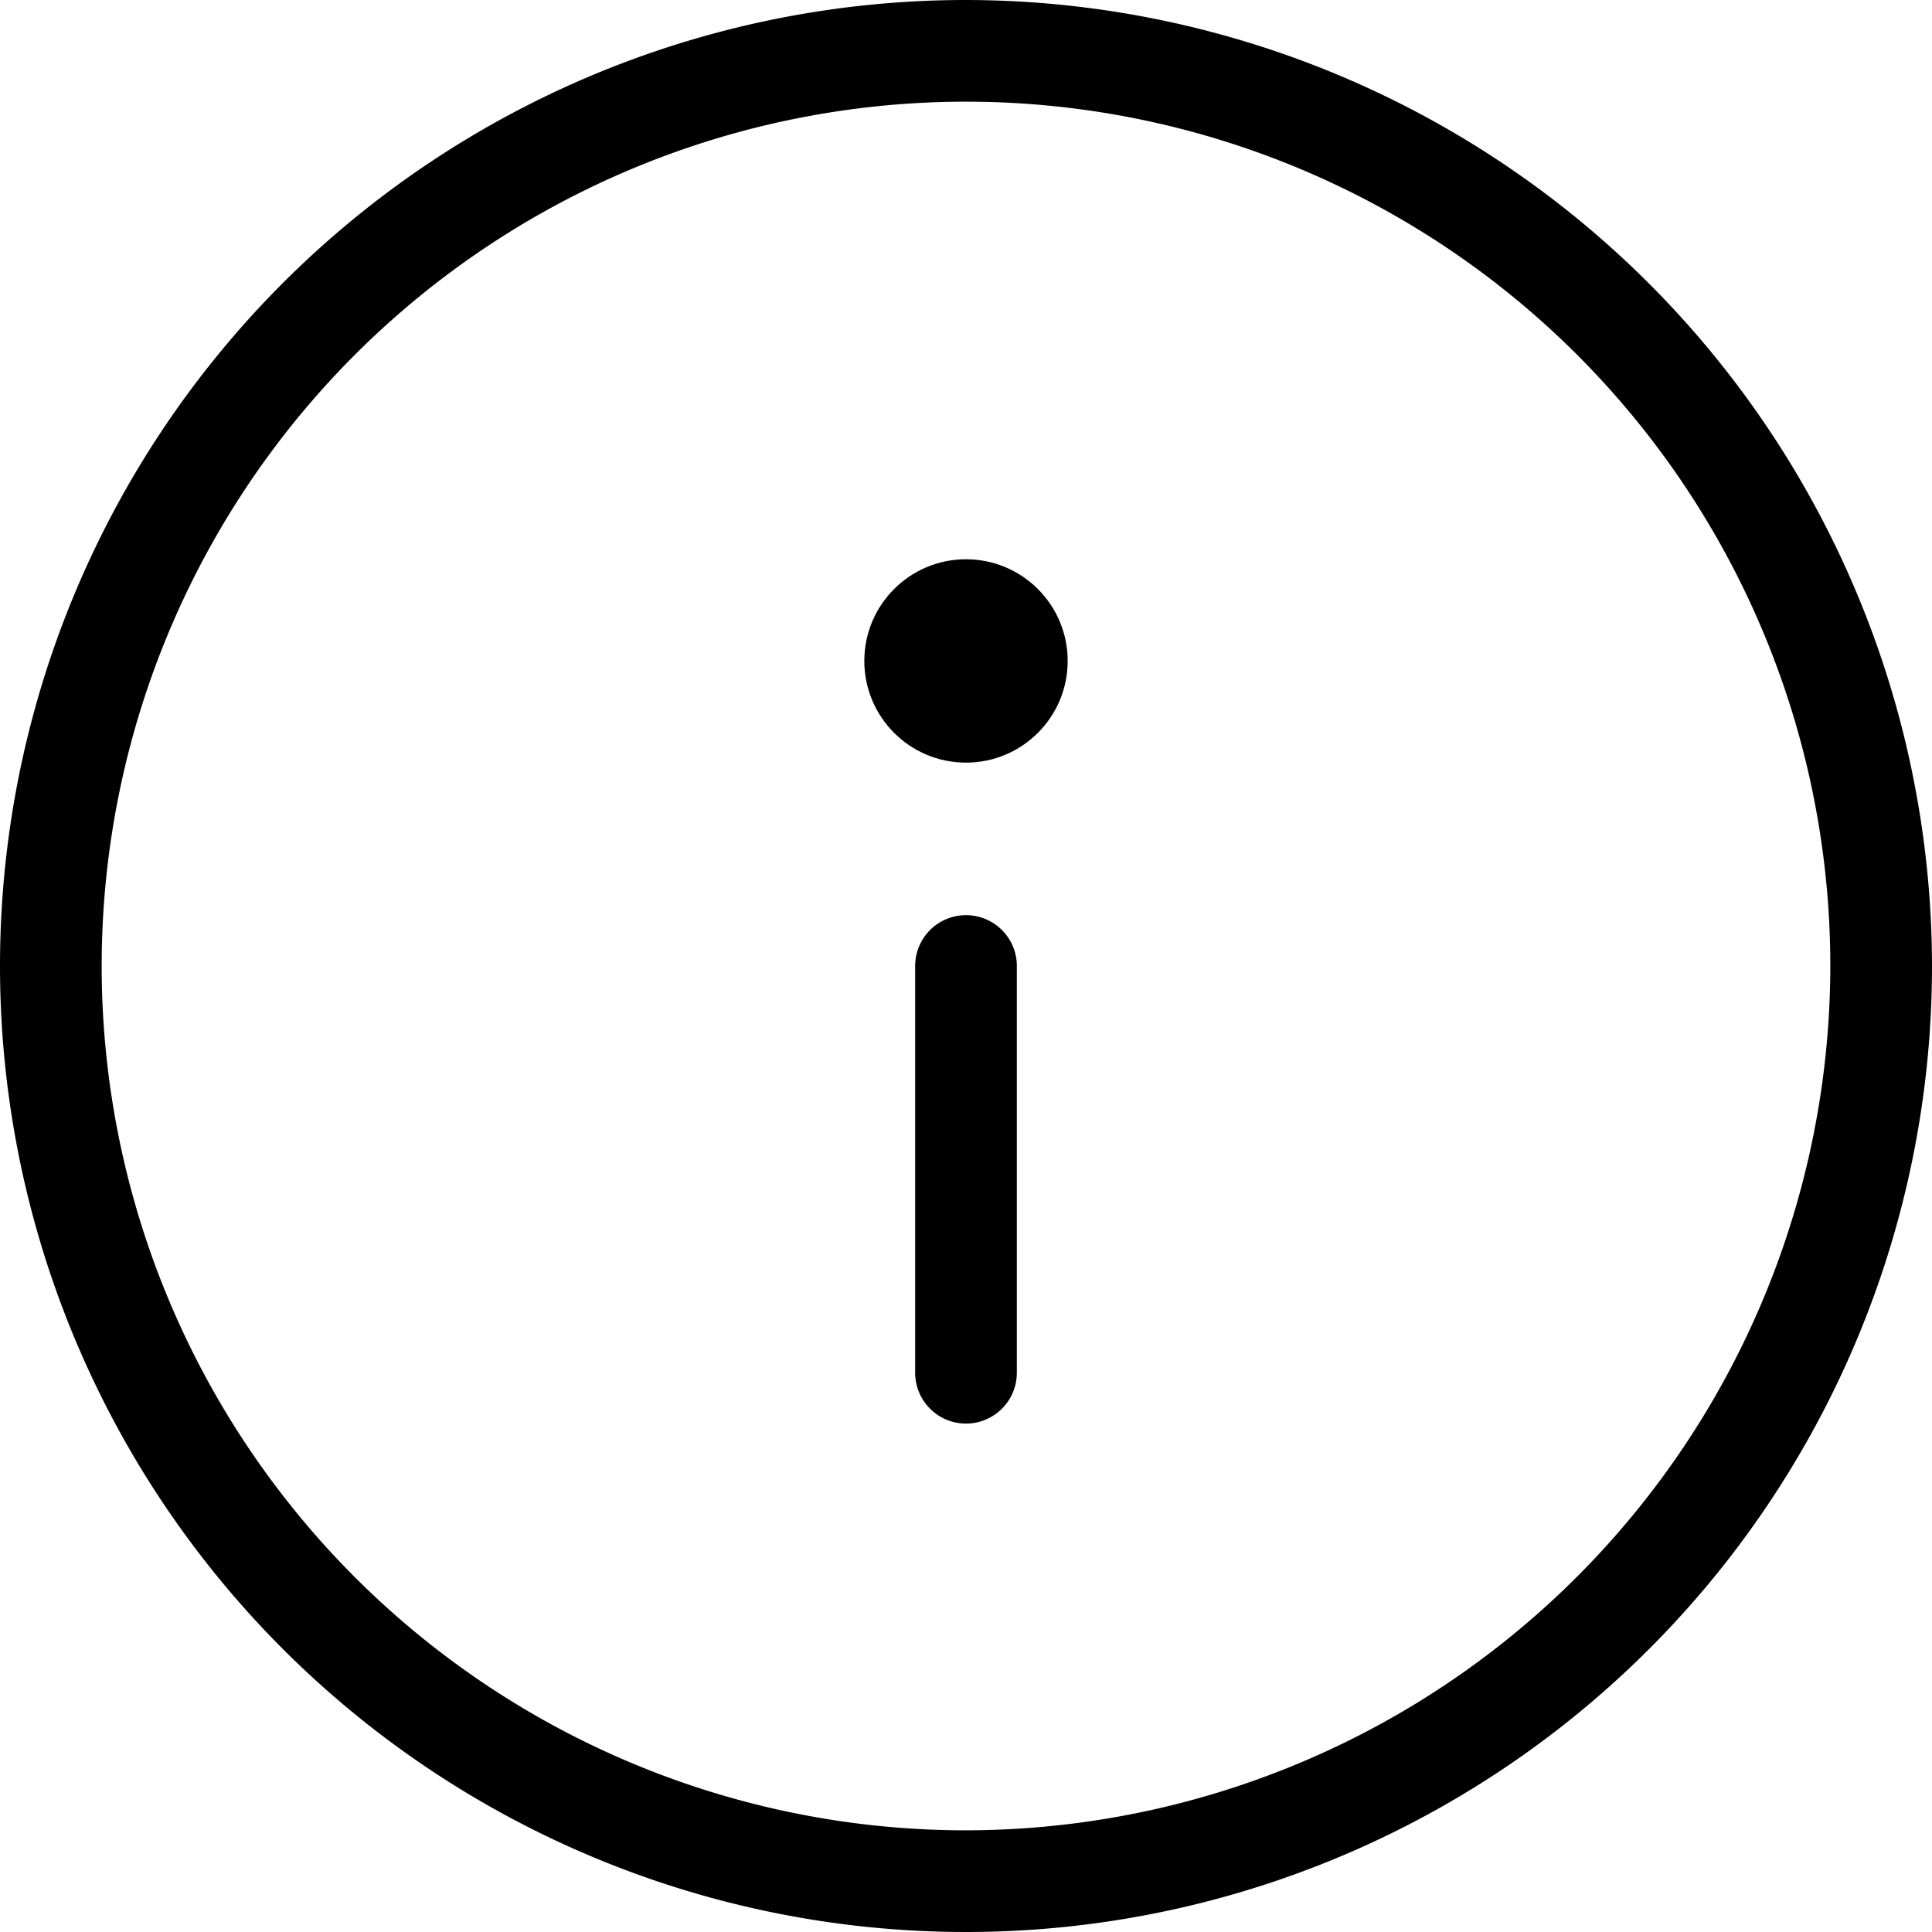 <svg xmlns="http://www.w3.org/2000/svg" viewBox="0 0 19 19">
  <g id="icon-info">
    <path d="M11.108,10.608a.5.5,0,0,0-.5.5v4a.5.5,0,0,0,1,0v-4A.5.5,0,0,0,11.108,10.608Z" transform="translate(-1.608 -1.608)"/><circle cx="9.5" cy="6.5" r="1"/><path d="M11.108,1.608a9.5,9.5,0,1,0,9.5,9.5A9.511,9.511,0,0,0,11.108,1.608Zm0,18a8.5,8.5,0,1,1,8.5-8.5A8.51,8.51,0,0,1,11.108,19.608Z" transform="translate(-1.608 -1.608)"/>
  </g>
</svg>
